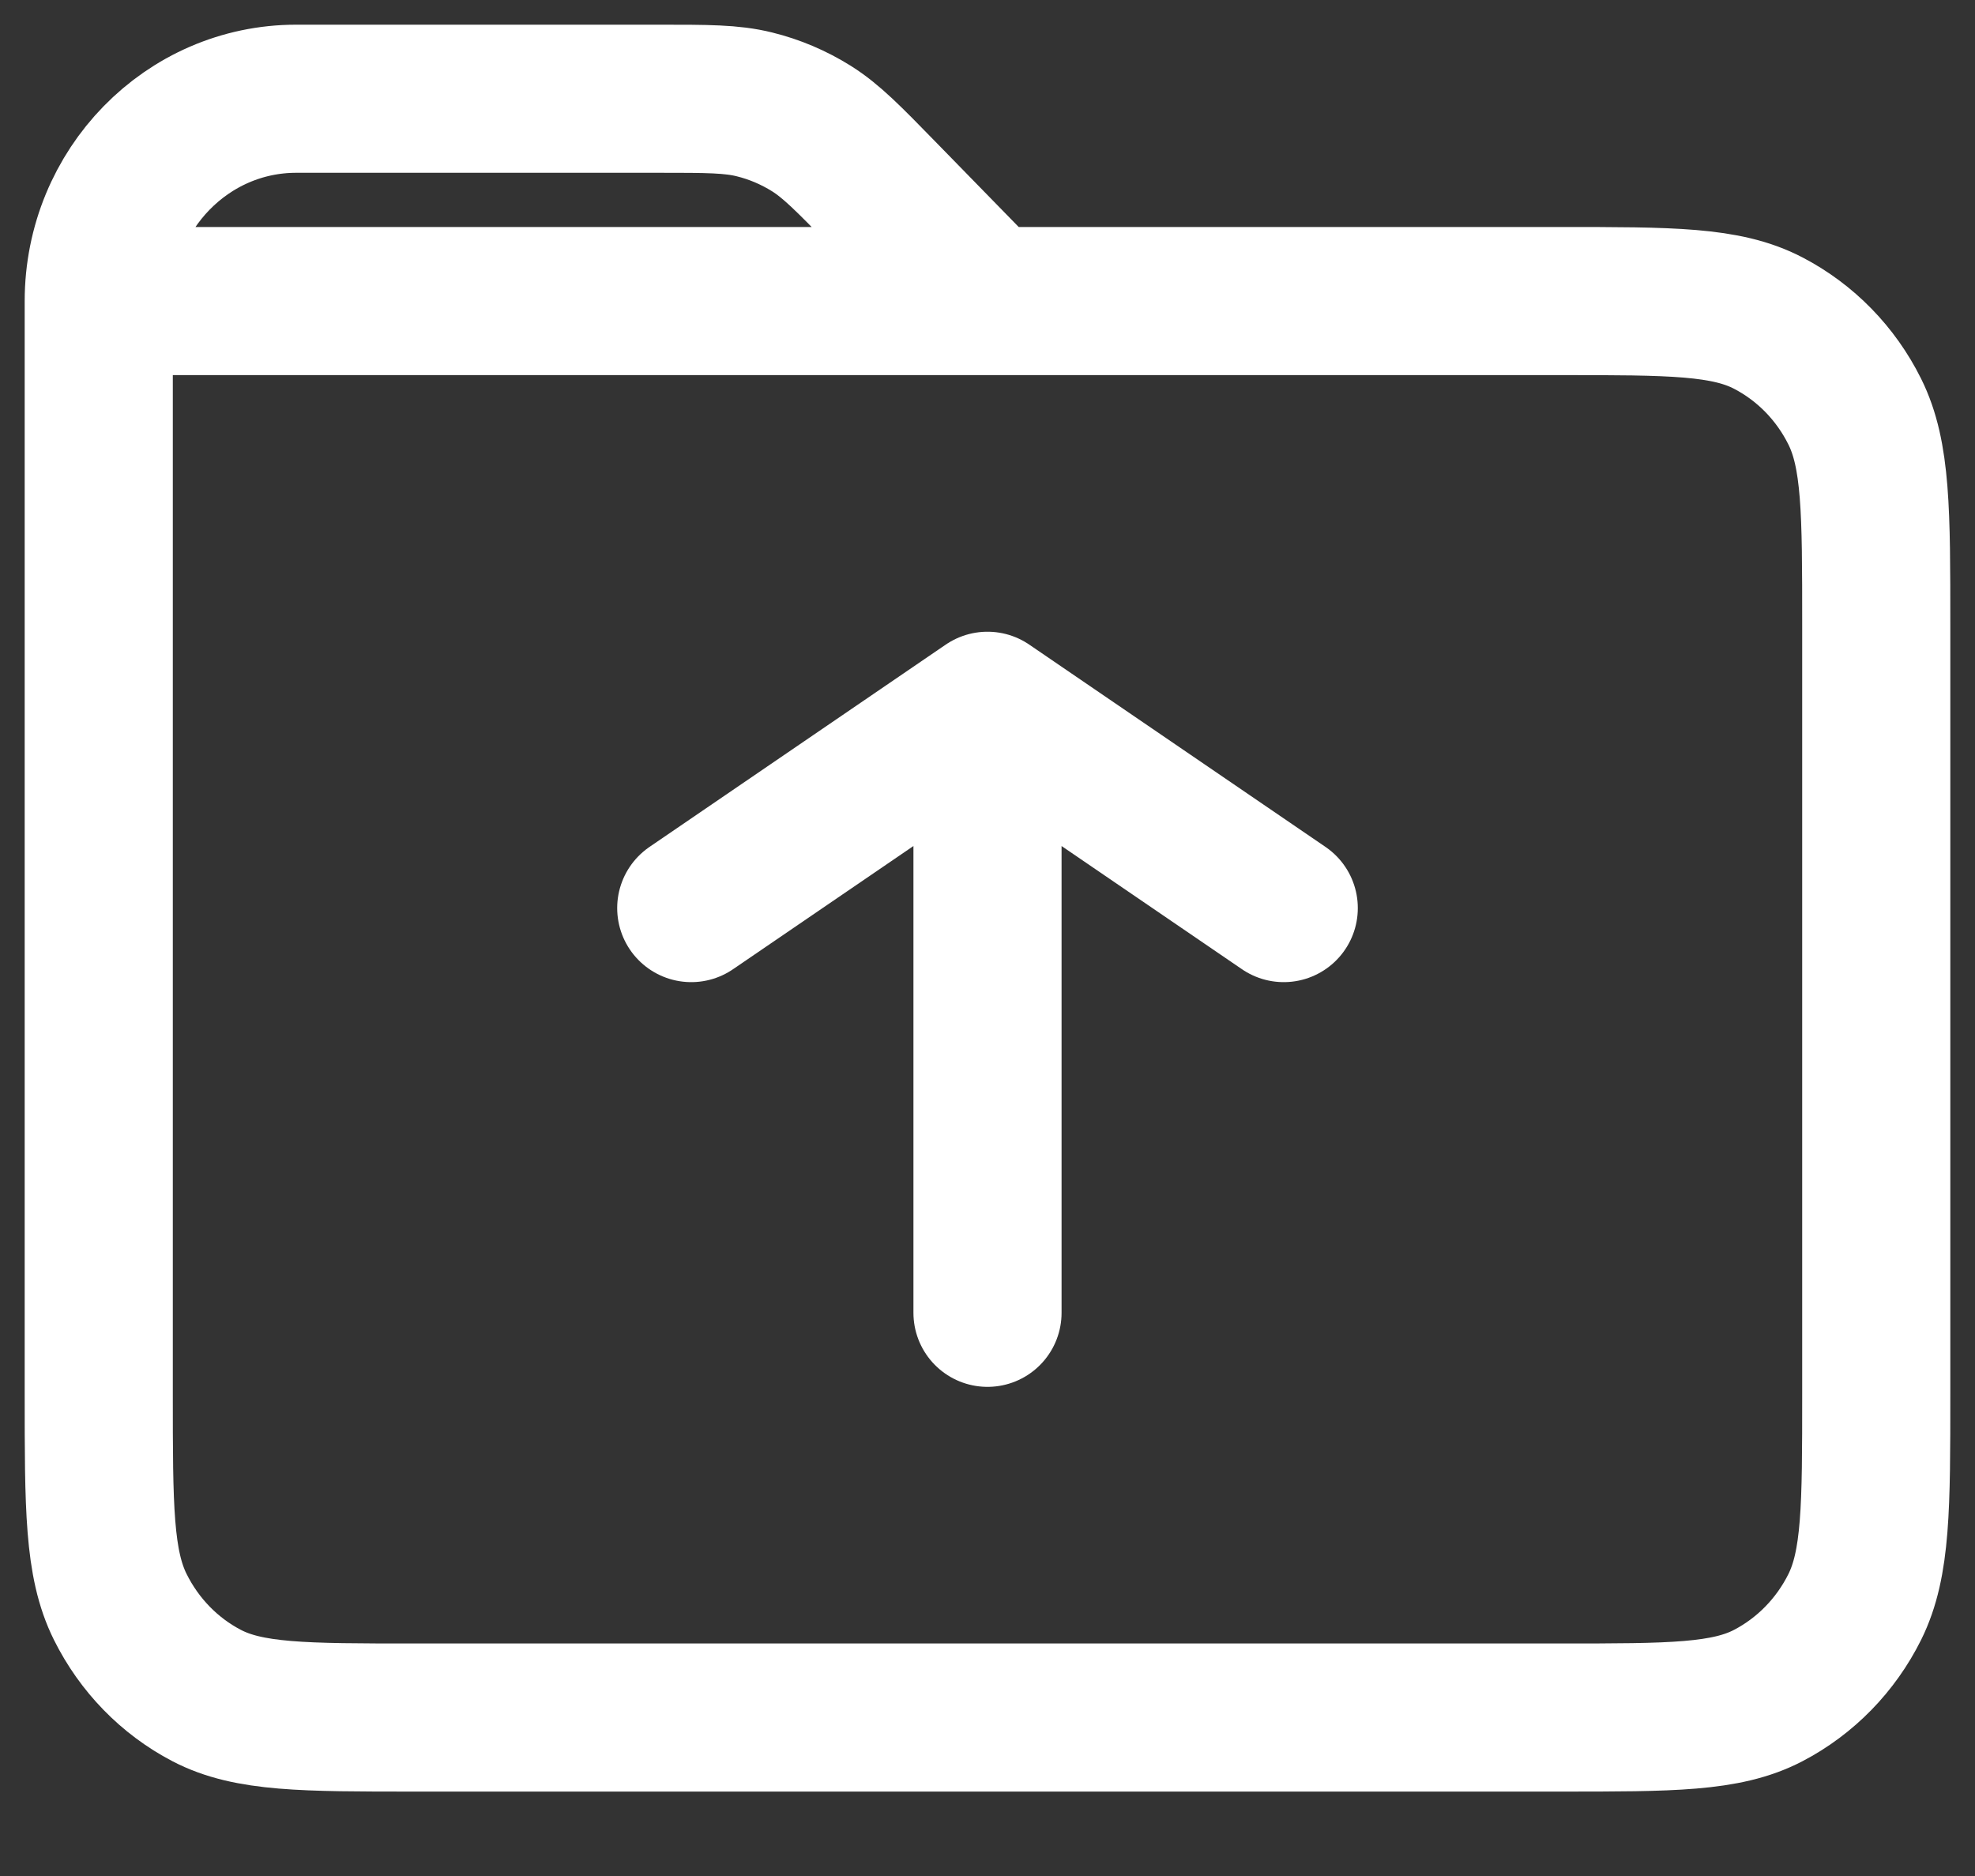 <svg width="20" height="19" viewBox="0 0 20 19" fill="none" xmlns="http://www.w3.org/2000/svg">
<rect x="0" y="0" width="20" height="19" fill="#333333" stroke="none"/>
<path id="Vector" d="M10 13.296V7.148M10 7.148L7 9.197M10 7.148L13 9.197M1 3.049V14.116C1 15.264 1 15.837 1.218 16.275C1.41 16.661 1.715 16.975 2.092 17.172C2.519 17.395 3.079 17.395 4.197 17.395H15.803C16.921 17.395 17.48 17.395 17.907 17.172C18.284 16.975 18.59 16.661 18.782 16.276C19 15.837 19 15.263 19 14.116L19 6.328C19 5.18 19 4.606 18.782 4.168C18.59 3.782 18.284 3.469 17.908 3.273C17.48 3.049 16.92 3.049 15.8 3.049H10M1 3.049H10M1 3.049C1 1.918 1.895 1 3 1H6.675C7.164 1 7.409 1 7.639 1.057C7.843 1.107 8.038 1.19 8.217 1.302C8.419 1.429 8.592 1.606 8.938 1.961L10 3.049" stroke="white" stroke-width="1.5" stroke-linecap="round" stroke-linejoin="round"/>
</svg>
